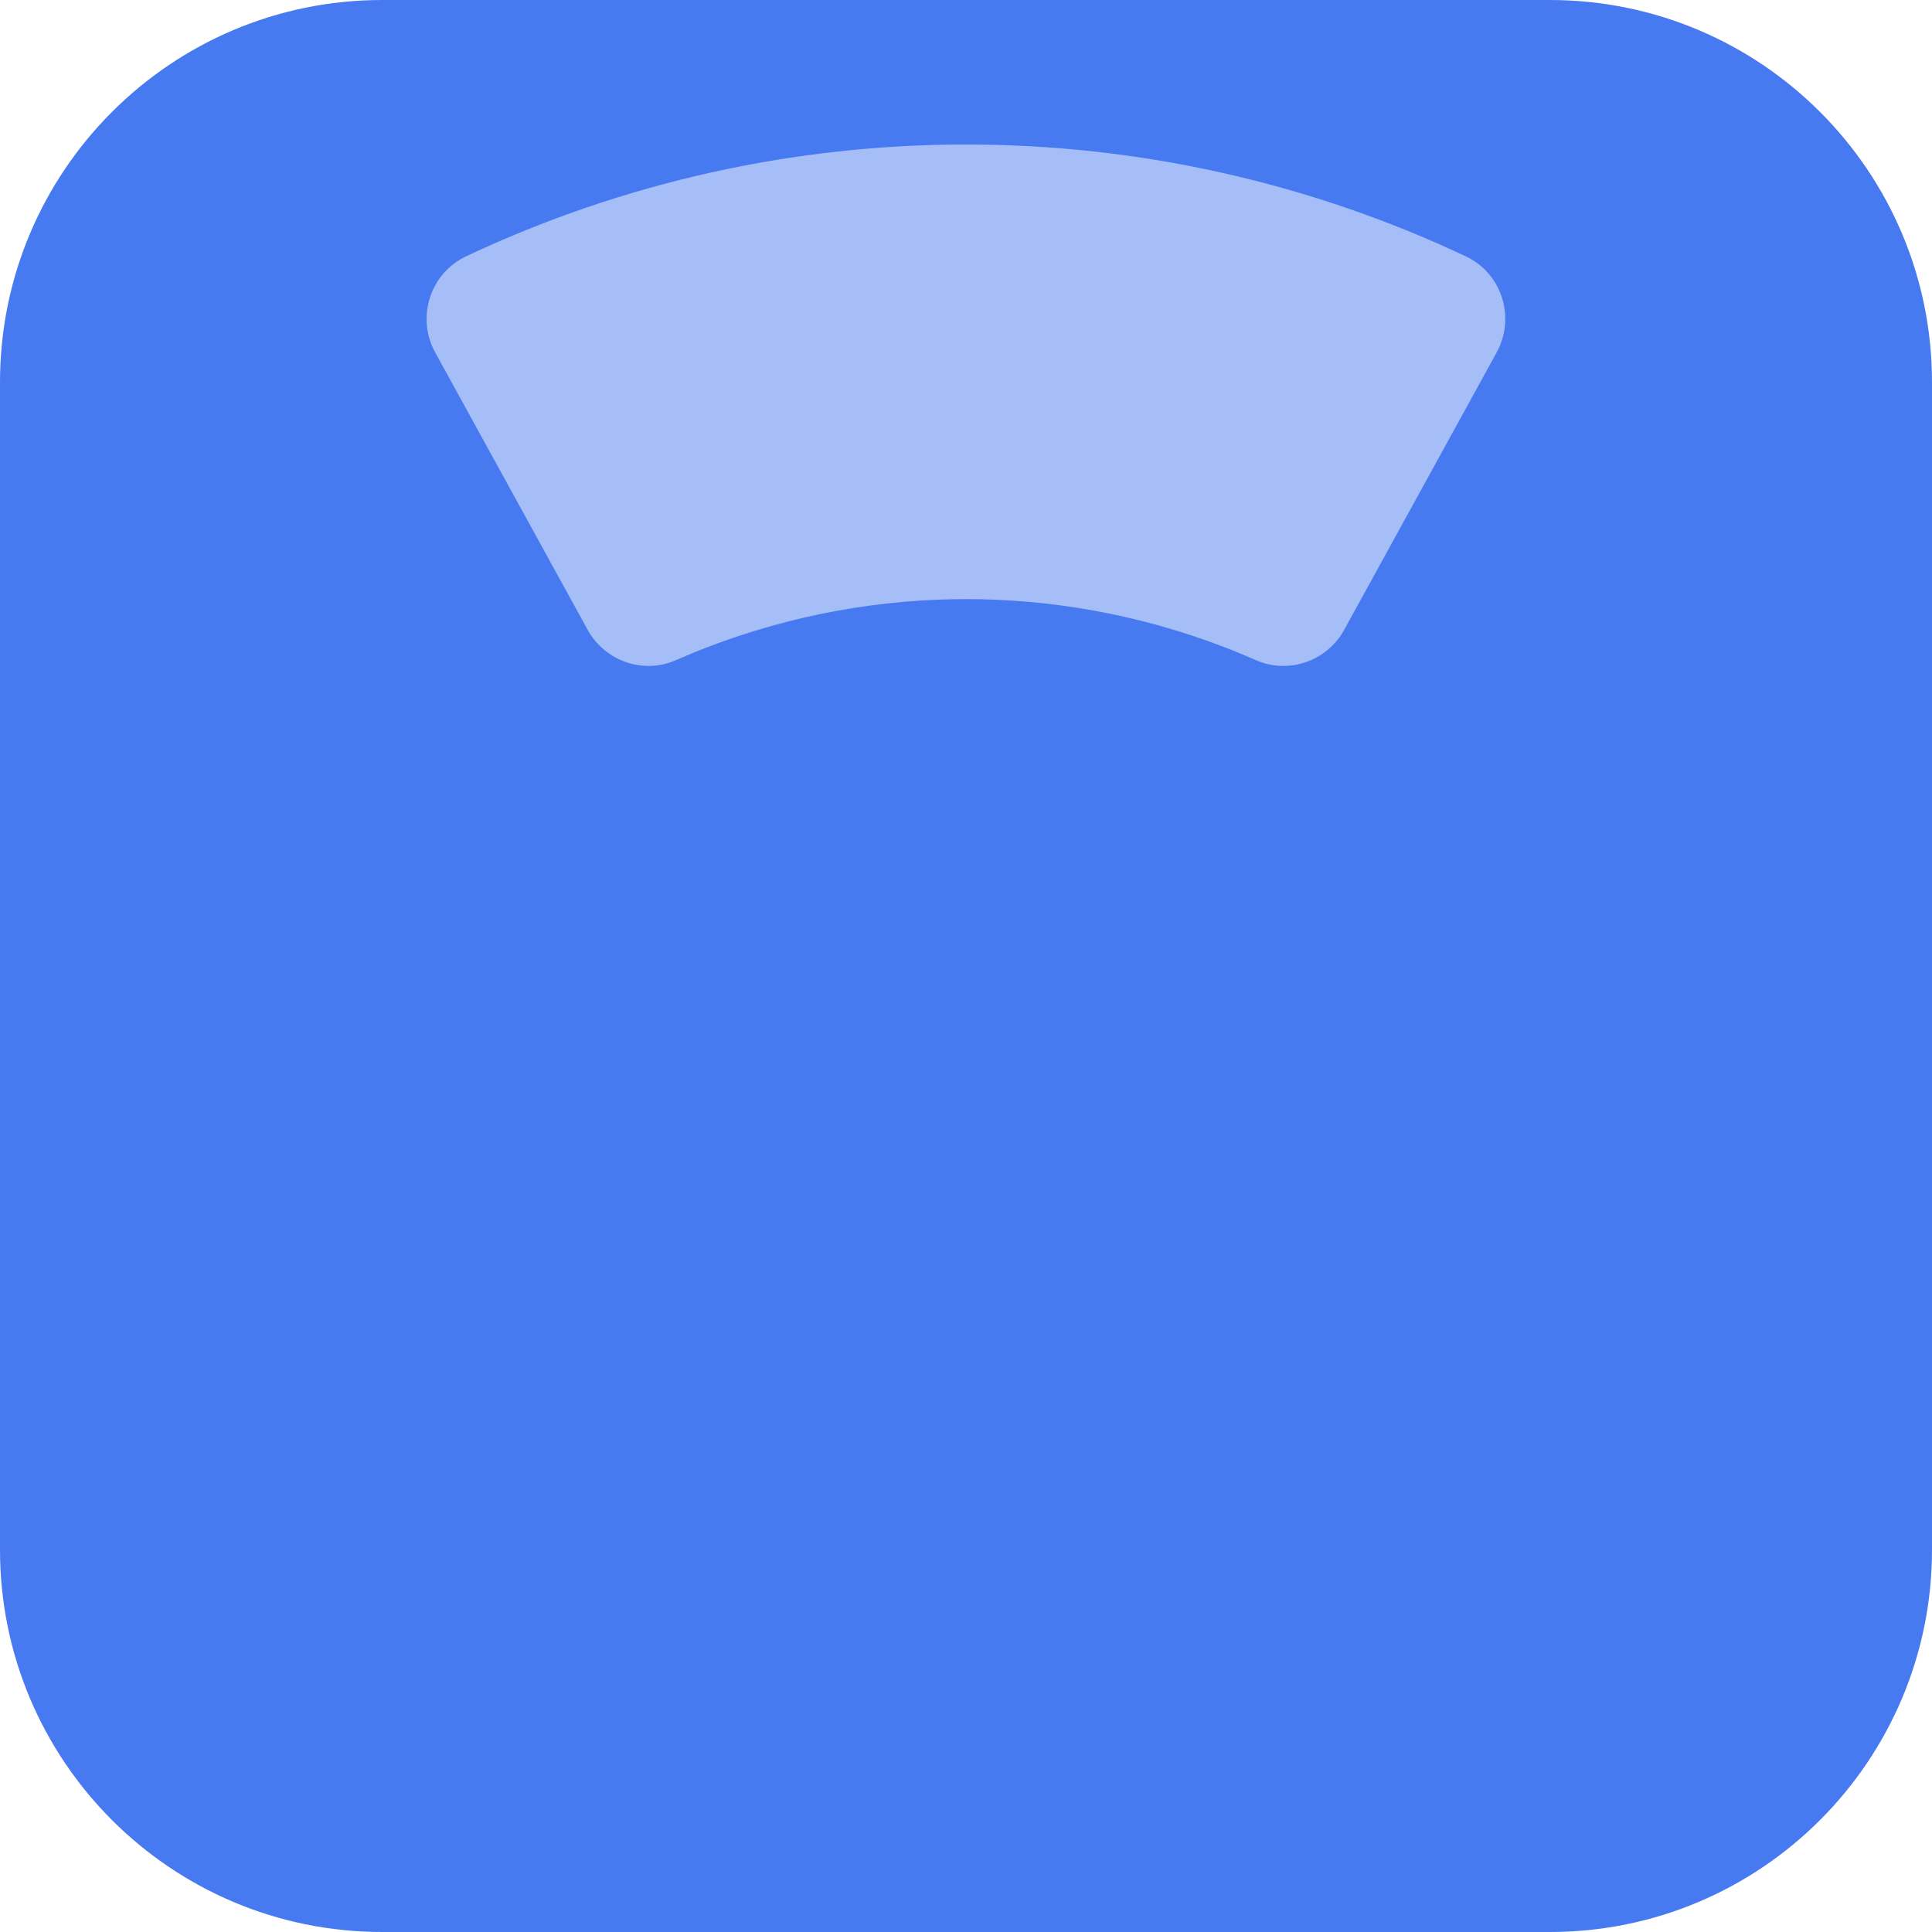 <svg width="12" height="12" viewBox="0 0 12 12" fill="none" xmlns="http://www.w3.org/2000/svg">
<g clip-path="url(#clip0)">
<path d="M2.374 0H9.626C10.937 0 12 1.063 12 2.374V9.626C12 10.937 10.937 12 9.626 12H2.374C1.063 12 0 10.937 0 9.626V2.374C0 1.063 1.063 0 2.374 0V0Z" fill="#4779F1"/>
<path d="M9.296 2.189C8.98 2.764 8.664 3.338 8.349 3.912C8.242 4.107 8.003 4.19 7.8 4.1C7.284 3.873 6.735 3.748 6.183 3.725C6.061 3.72 5.939 3.72 5.816 3.725C5.264 3.748 4.716 3.873 4.199 4.1C3.996 4.19 3.758 4.107 3.65 3.912C3.335 3.338 3.019 2.764 2.703 2.189C2.584 1.972 2.671 1.698 2.895 1.592C4.86 0.666 7.139 0.666 9.104 1.592C9.329 1.698 9.415 1.972 9.296 2.189Z" fill="#A5BEF8"/>
</g>
<defs>
<clipPath id="clip0">
<rect width="12" height="12" fill="white"/>
</clipPath>
</defs>
</svg>
